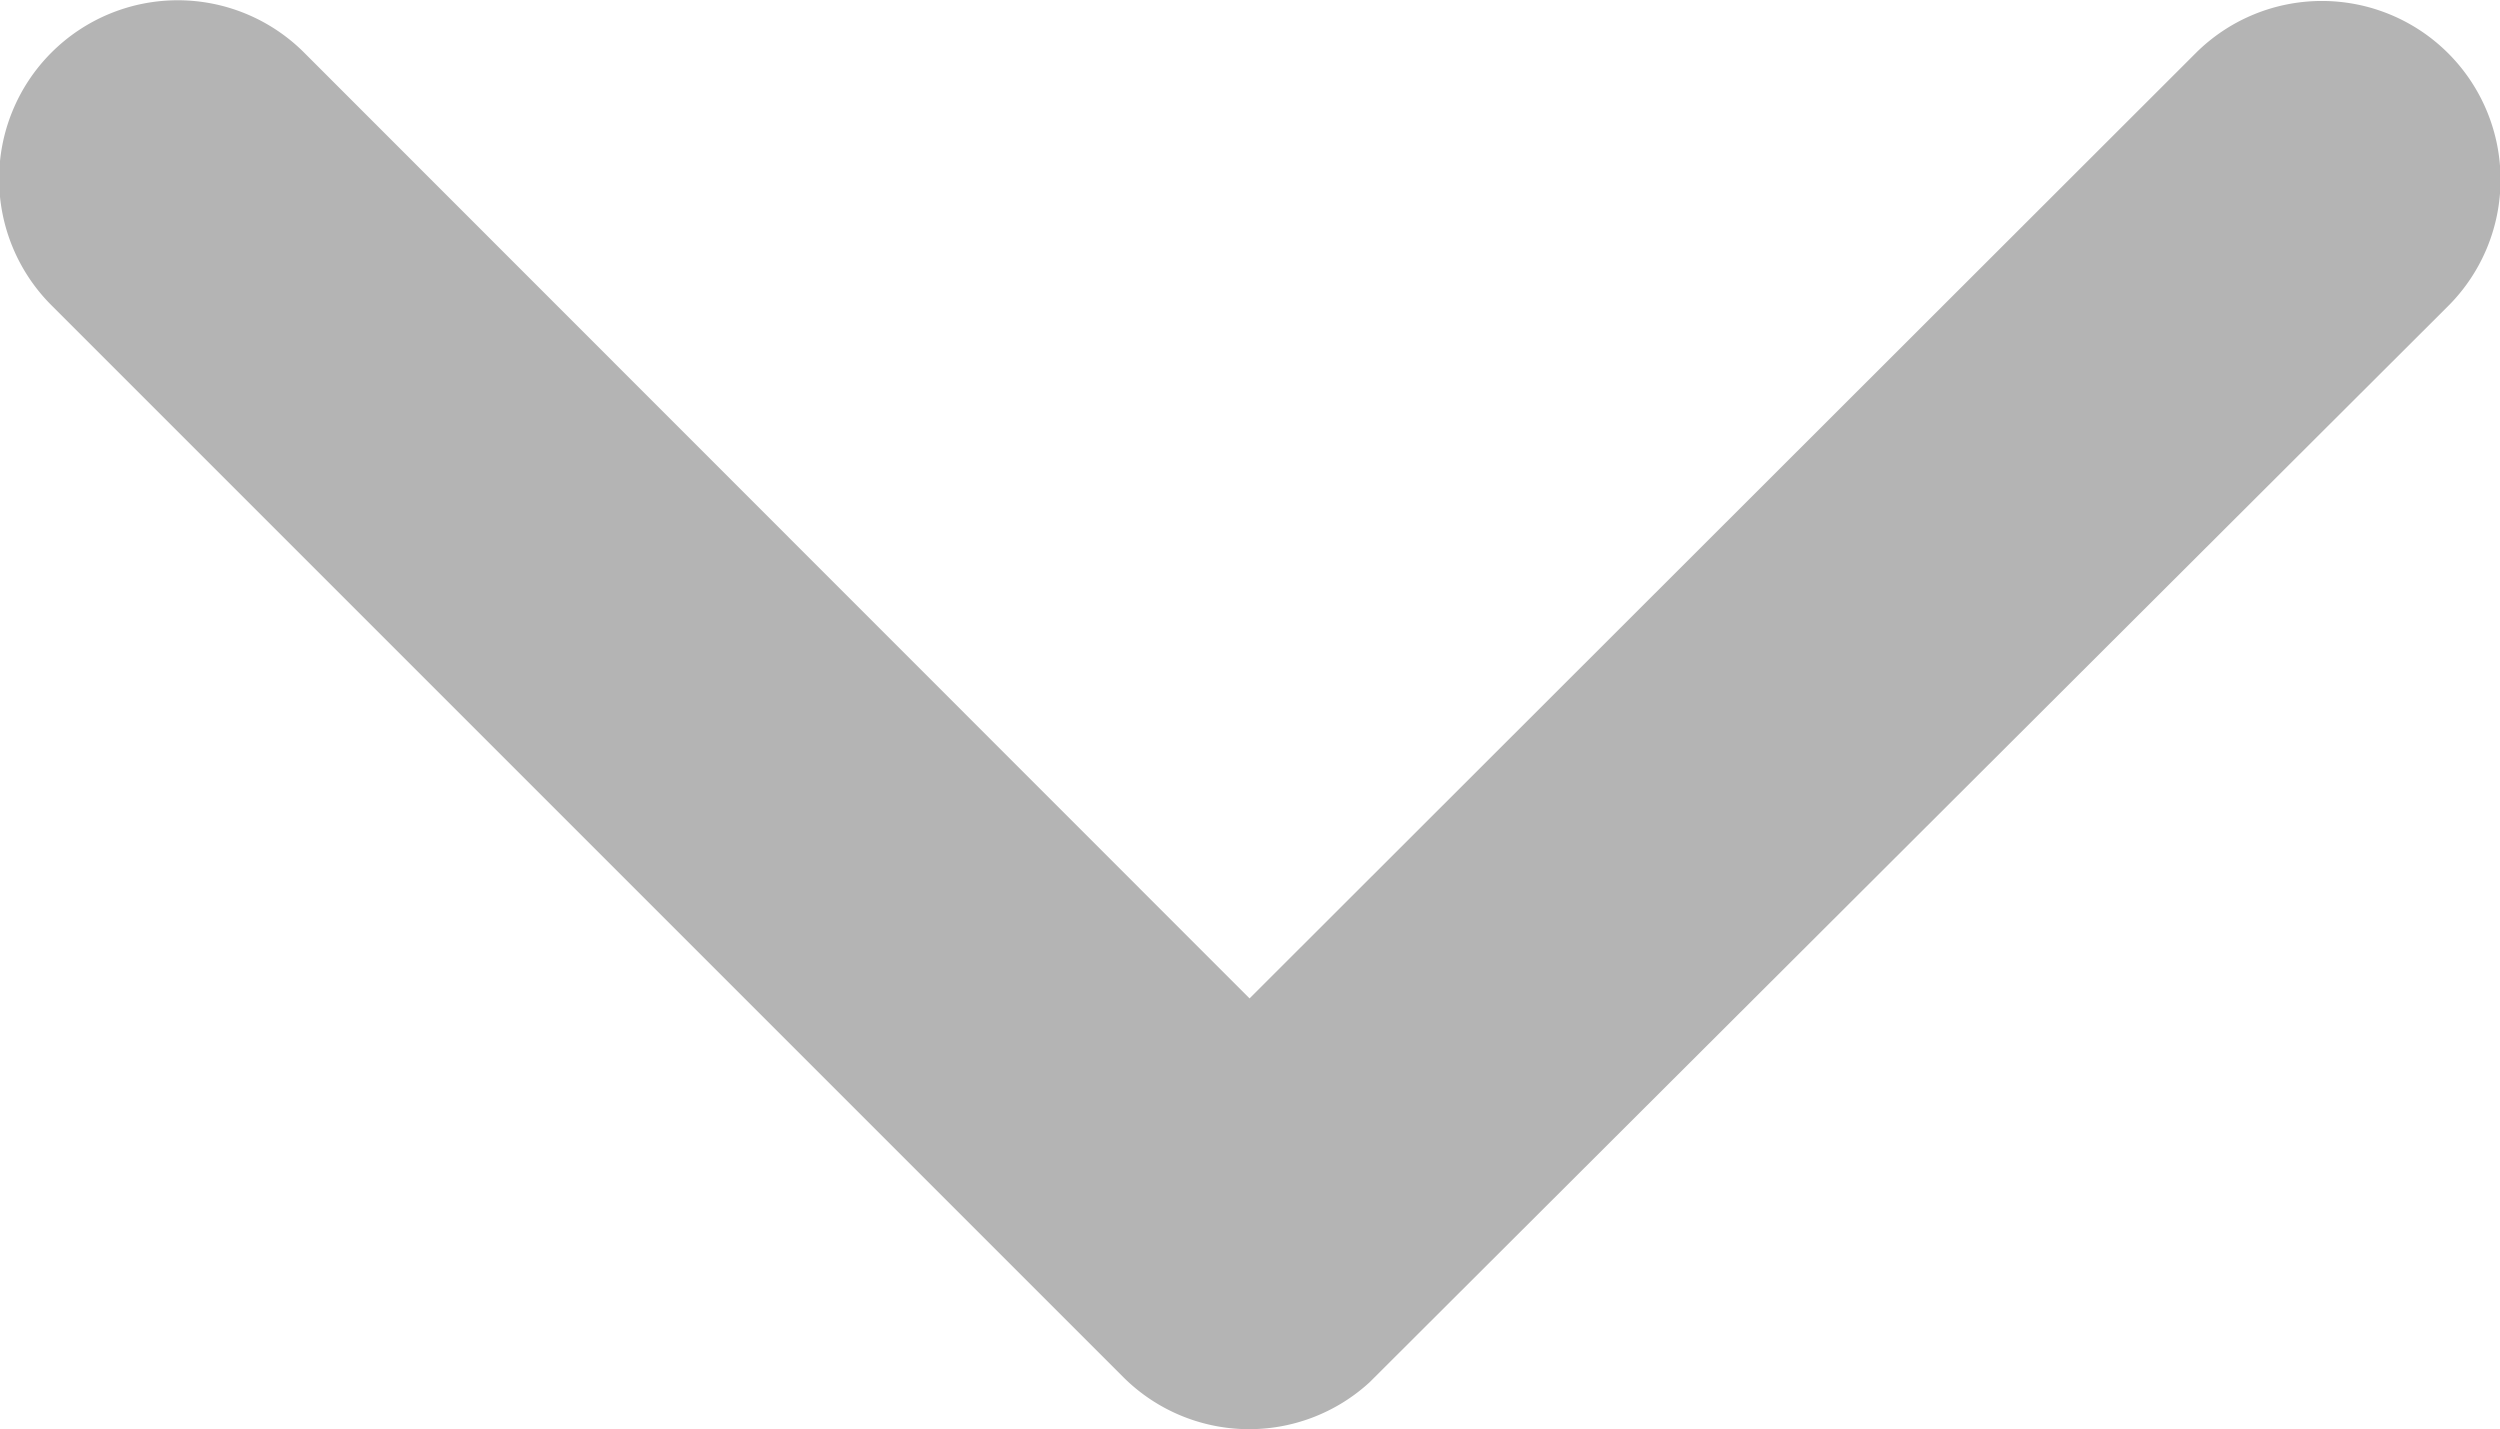 <svg xmlns="http://www.w3.org/2000/svg" width="14.035" height="8.024" viewBox="0 0 14.035 8.024">
  <path id="Icon_ionic-ios-arrow-back" data-name="Icon ionic-ios-arrow-back" d="M13.669,13.209,18.98,7.9a1,1,0,0,0-1.421-1.416L11.543,12.5a1,1,0,0,0-.029,1.383l6.041,6.054a1,1,0,0,0,1.421-1.416Z" transform="translate(-6.194 19.274) rotate(-90)" fill="#b4b4b4"/>
</svg>
